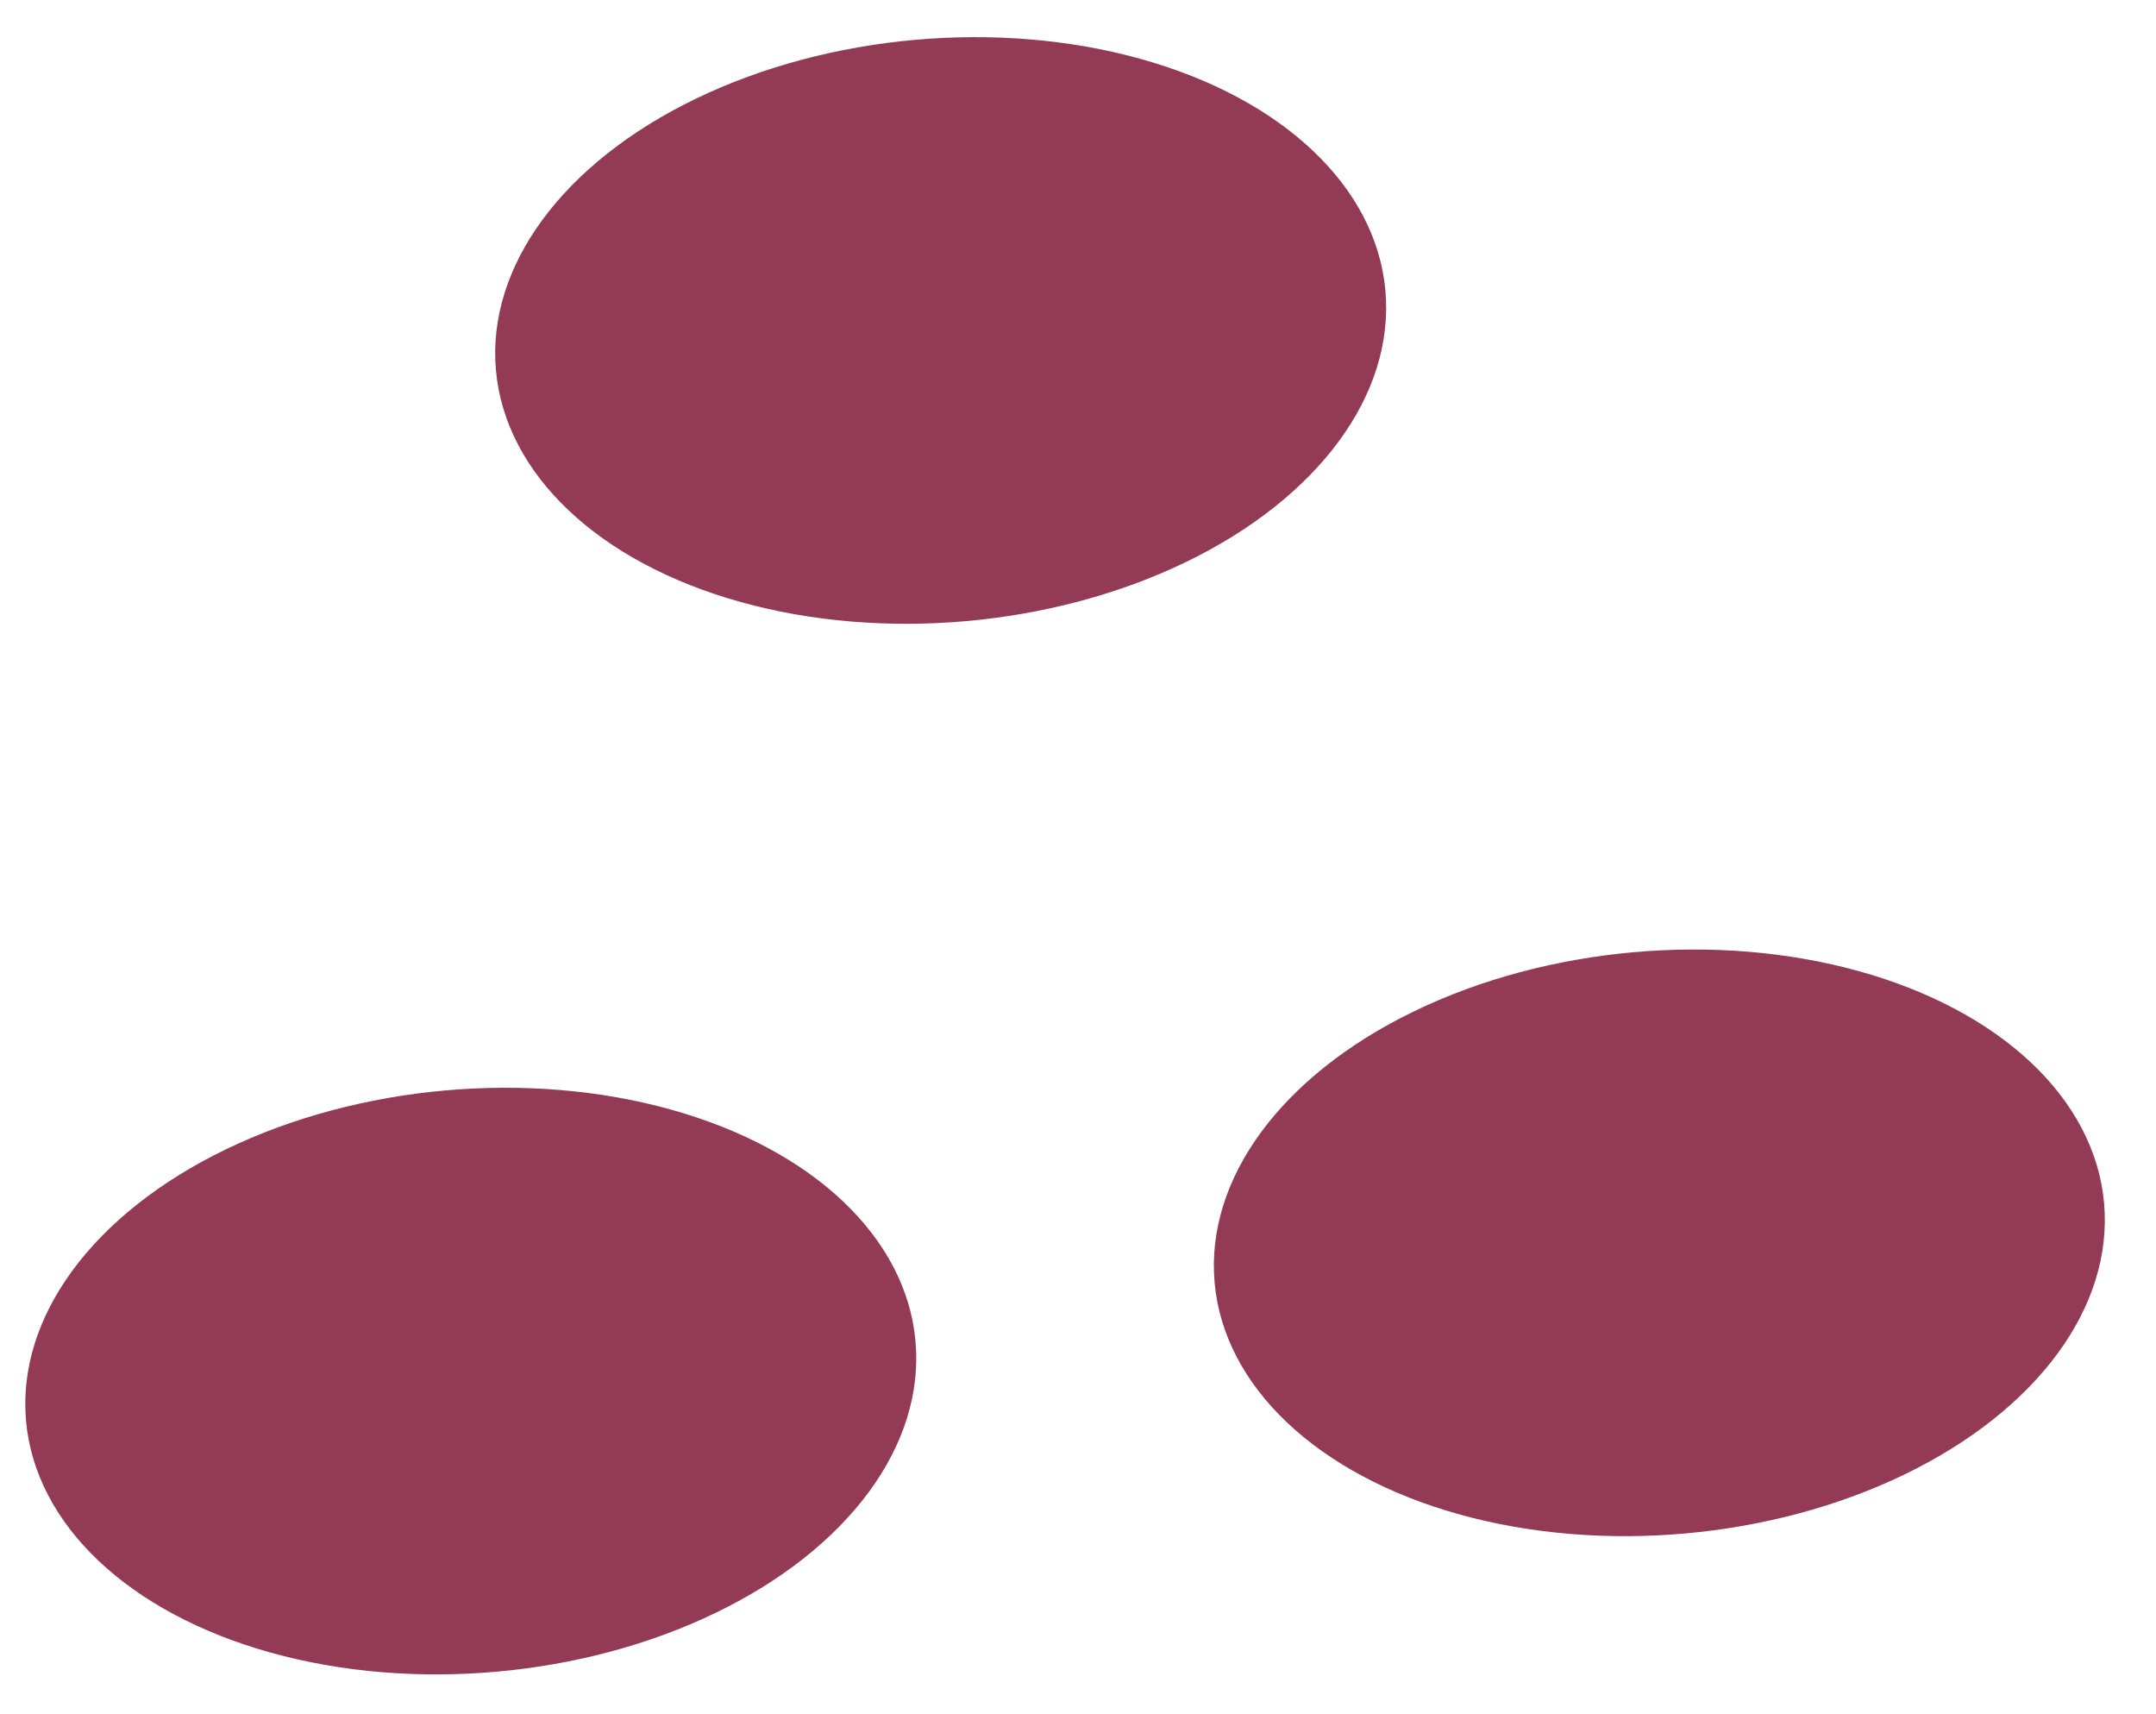 <svg width="78" height="62" viewBox="0 0 78 62" fill="none" xmlns="http://www.w3.org/2000/svg">
<ellipse cx="34.032" cy="11.953" rx="16.154" ry="10.553" transform="rotate(-5.121 34.032 11.953)" fill="#933B55"/>
<ellipse cx="60.032" cy="44.953" rx="16.154" ry="10.553" transform="rotate(-5.121 60.032 44.953)" fill="#933B55"/>
<ellipse cx="17.032" cy="49.953" rx="16.154" ry="10.553" transform="rotate(-5.121 17.032 49.953)" fill="#933B55"/>
</svg>
